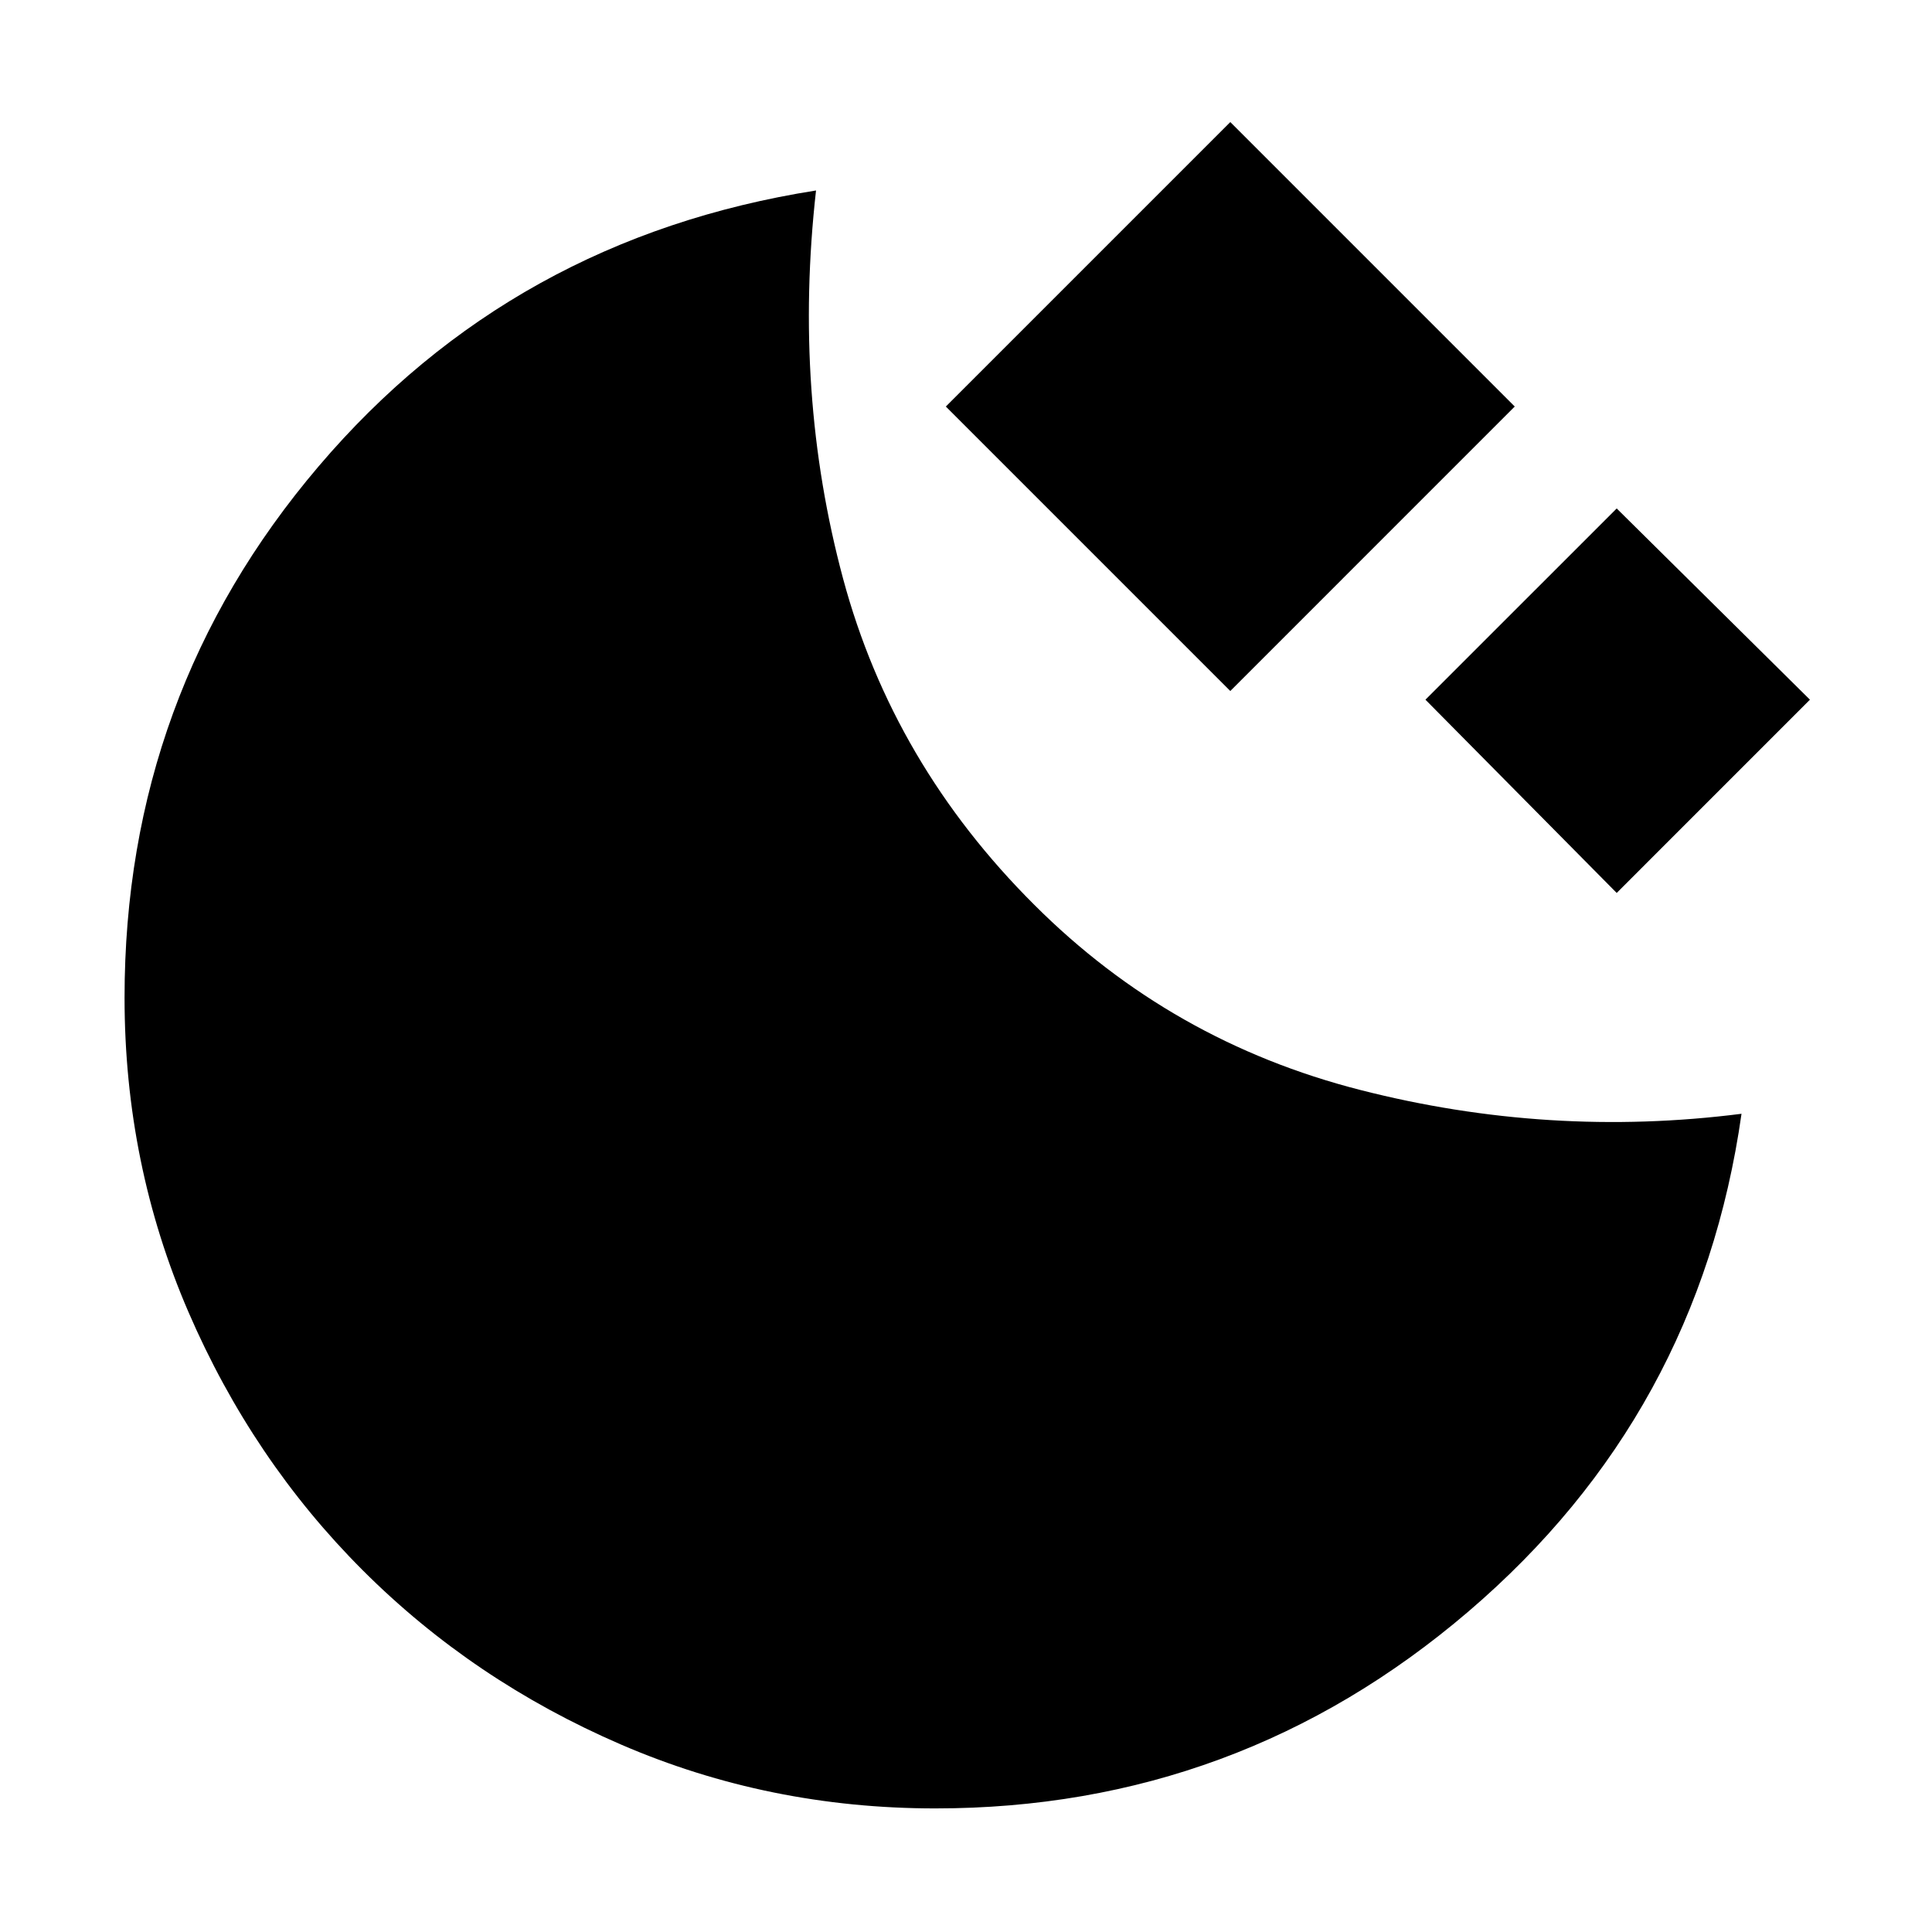 <svg xmlns="http://www.w3.org/2000/svg" height="20" viewBox="0 -960 960 960" width="20"><path d="M611.33-616.65 469.98-758l141.35-141.35L752.67-758 611.33-616.65Zm192 100.35-95.03-96.03 95.03-95.02 96.02 95.02-96.02 96.03ZM464.76-61.41q-82.72 0-156.19-31.74-73.48-31.74-128.34-86.6t-86.6-128.34q-31.74-73.48-31.74-156.19 0-150.68 96.44-264.01 96.43-113.34 247.15-137.06-11.33 100.72 13.43 192.82 24.76 92.1 95 162.1 68 68 161.98 92.02 93.98 24.02 189.46 11.84-21.24 149.48-135.7 247.32Q615.2-61.41 464.76-61.41Z"/></svg>